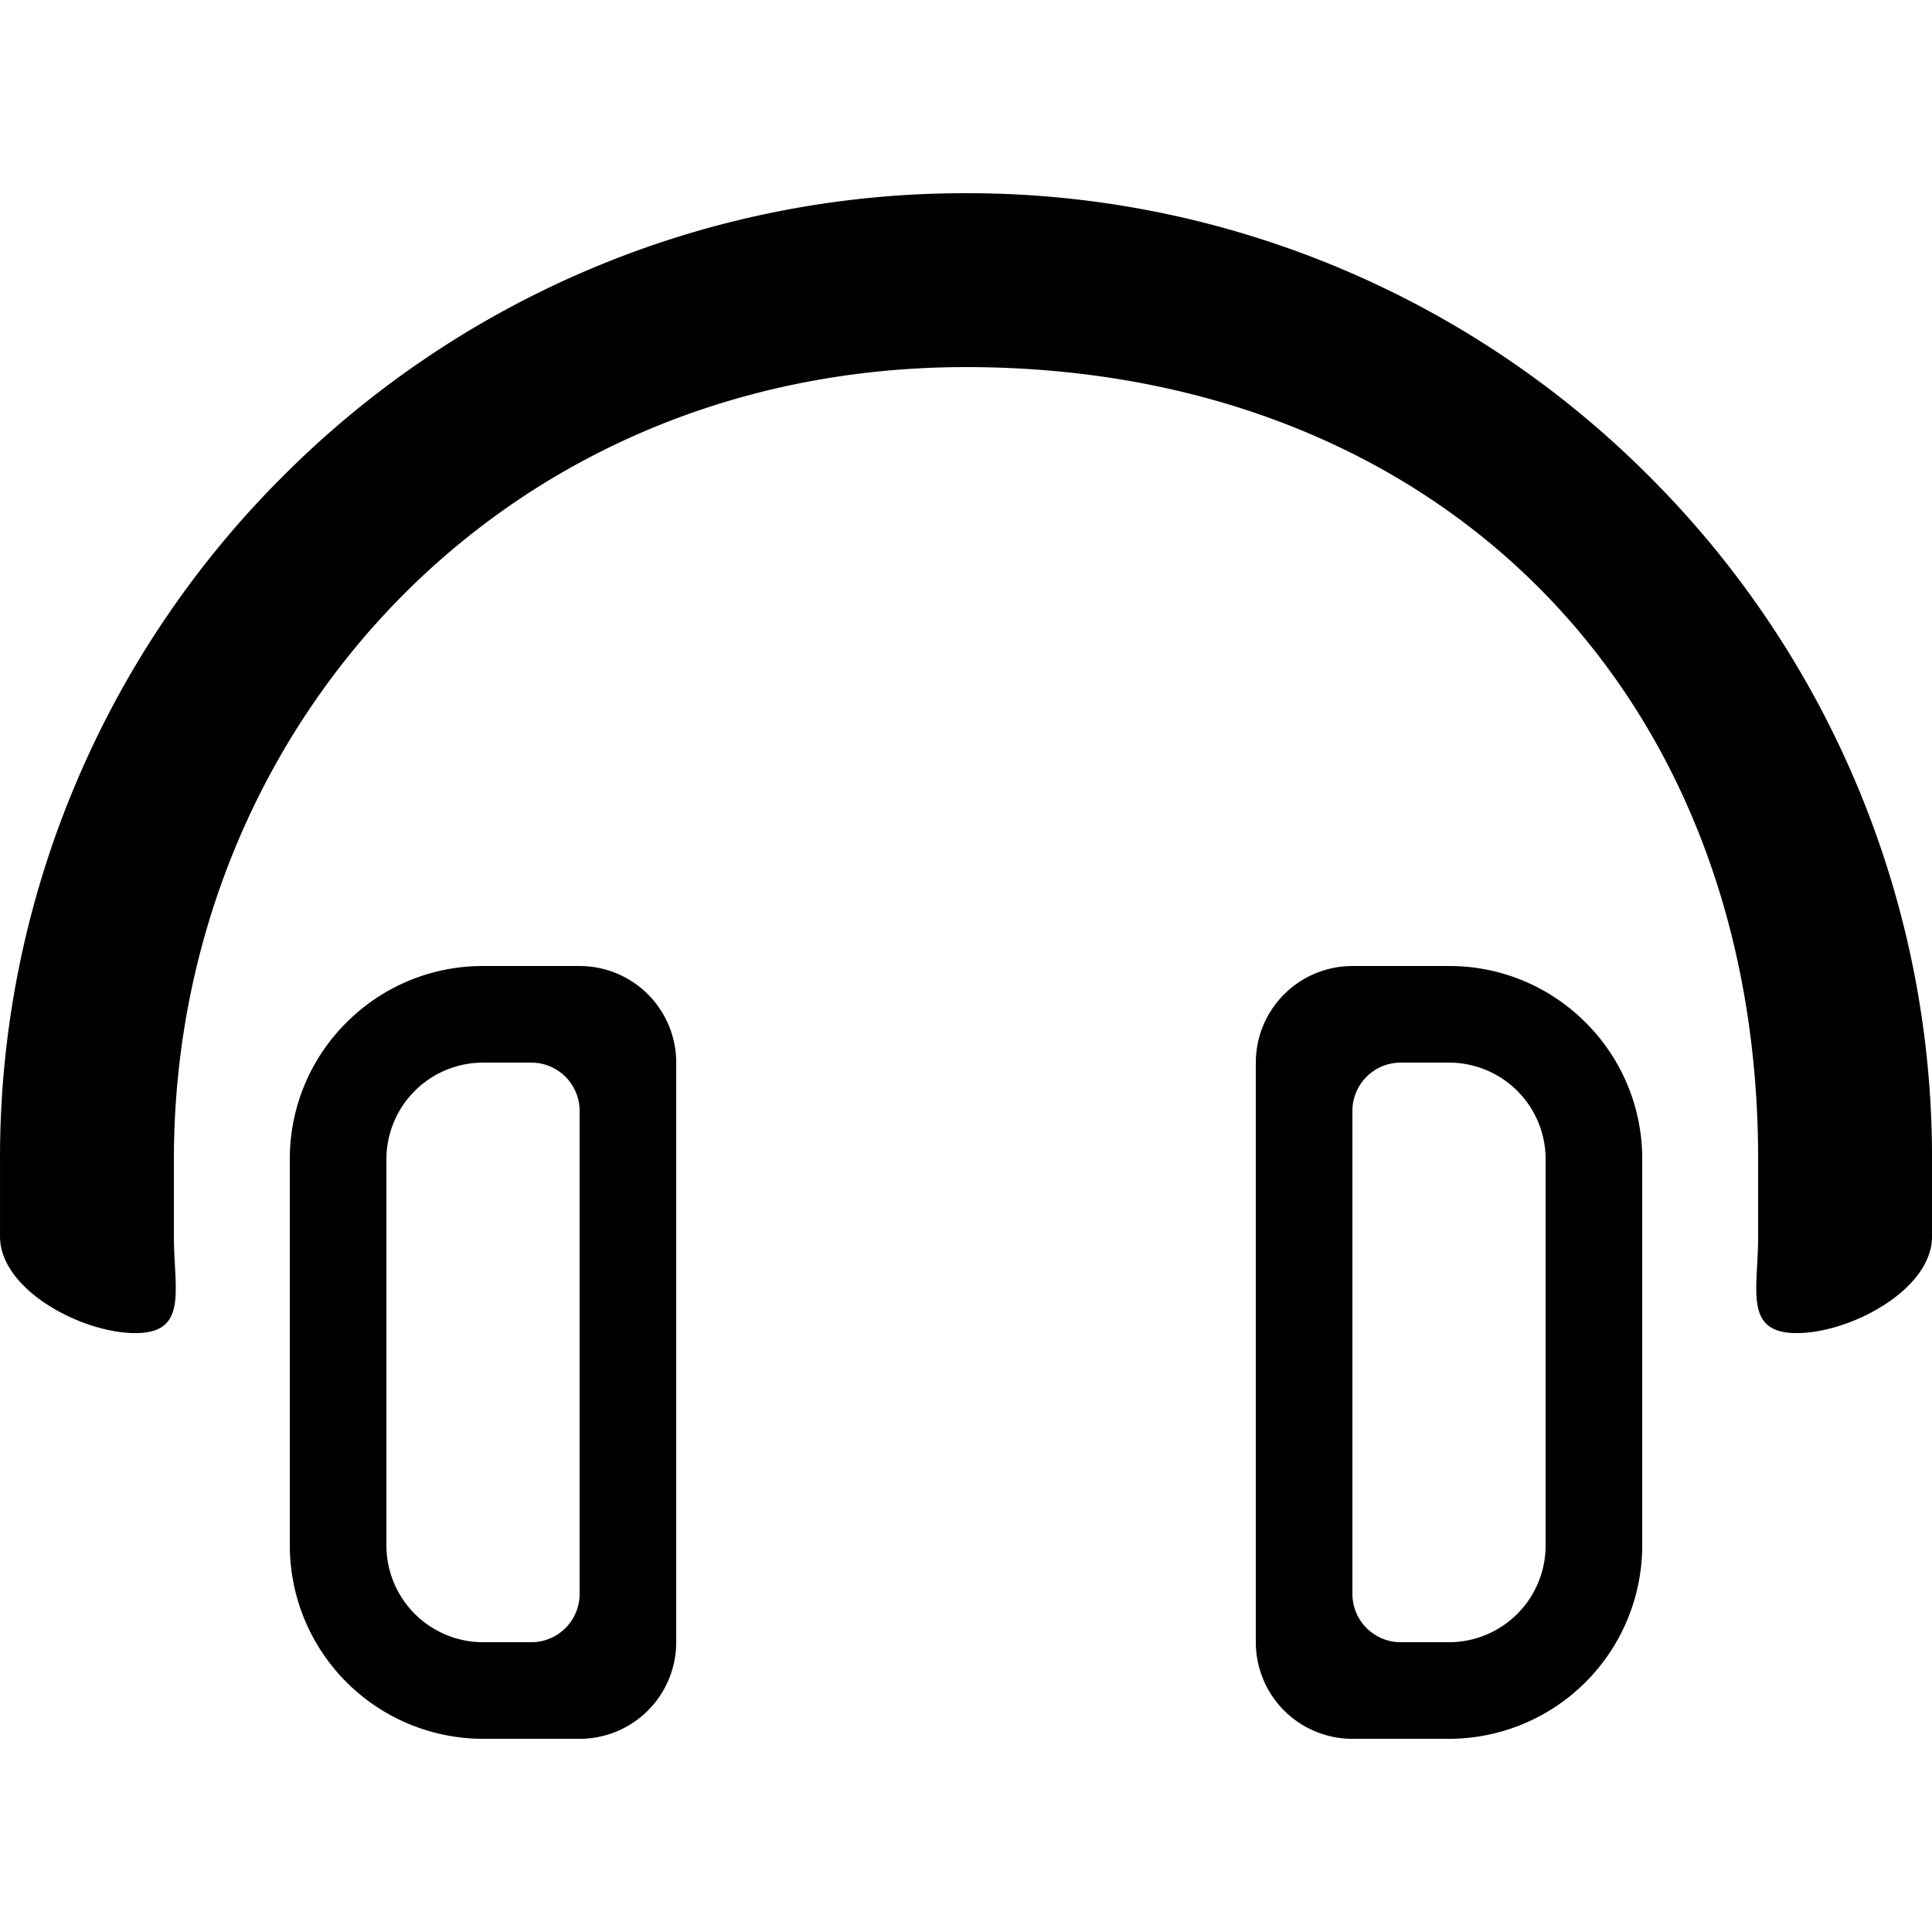 <svg xmlns="http://www.w3.org/2000/svg" xmlns:xlink="http://www.w3.org/1999/xlink" width="100" height="100" viewBox="0 0 100 100"><defs><clipPath id="b"><rect width="100" height="100"/></clipPath></defs><g id="a" clip-path="url(#b)"><path d="M-5397-10494a5,5,0,0,1-5-5v-30a5,5,0,0,1,5-5h5a9.938,9.938,0,0,1,7.072,2.927A9.938,9.938,0,0,1-5382-10524v20a10.013,10.013,0,0,1-10,10Zm0-32.5v25a2.5,2.5,0,0,0,2.5,2.5h2.5a5.007,5.007,0,0,0,5-5v-20a5,5,0,0,0-5-5h-2.5A2.5,2.5,0,0,0-5397-10526.5Zm-45,32.5a10.011,10.011,0,0,1-10-10v-20a9.933,9.933,0,0,1,2.93-7.072A9.94,9.94,0,0,1-5442-10534h5a5,5,0,0,1,5,5v30a5,5,0,0,1-5,5Zm-5-30v20a5.01,5.01,0,0,0,5,5h2.5a2.5,2.5,0,0,0,2.5-2.5v-25a2.5,2.5,0,0,0-2.5-2.5h-2.5A5.005,5.005,0,0,0-5447-10524Zm71,4v-4c0-24.448-16.828-41-41-41s-41,18.944-41,41v4c0,2.763.762,5-2,5s-7-2.237-7-5v-4a49.67,49.67,0,0,1,3.93-19.463,49.825,49.825,0,0,1,10.716-15.891,49.875,49.875,0,0,1,15.893-10.718A49.7,49.7,0,0,1-5417-10574a49.7,49.7,0,0,1,19.462,3.928,49.872,49.872,0,0,1,15.894,10.718,49.865,49.865,0,0,1,10.716,15.891A49.711,49.711,0,0,1-5367-10524v4c0,2.763-4.238,5-7,5S-5376-10517.239-5376-10520Z" transform="translate(5467.001 10584.001)"/></g></svg>